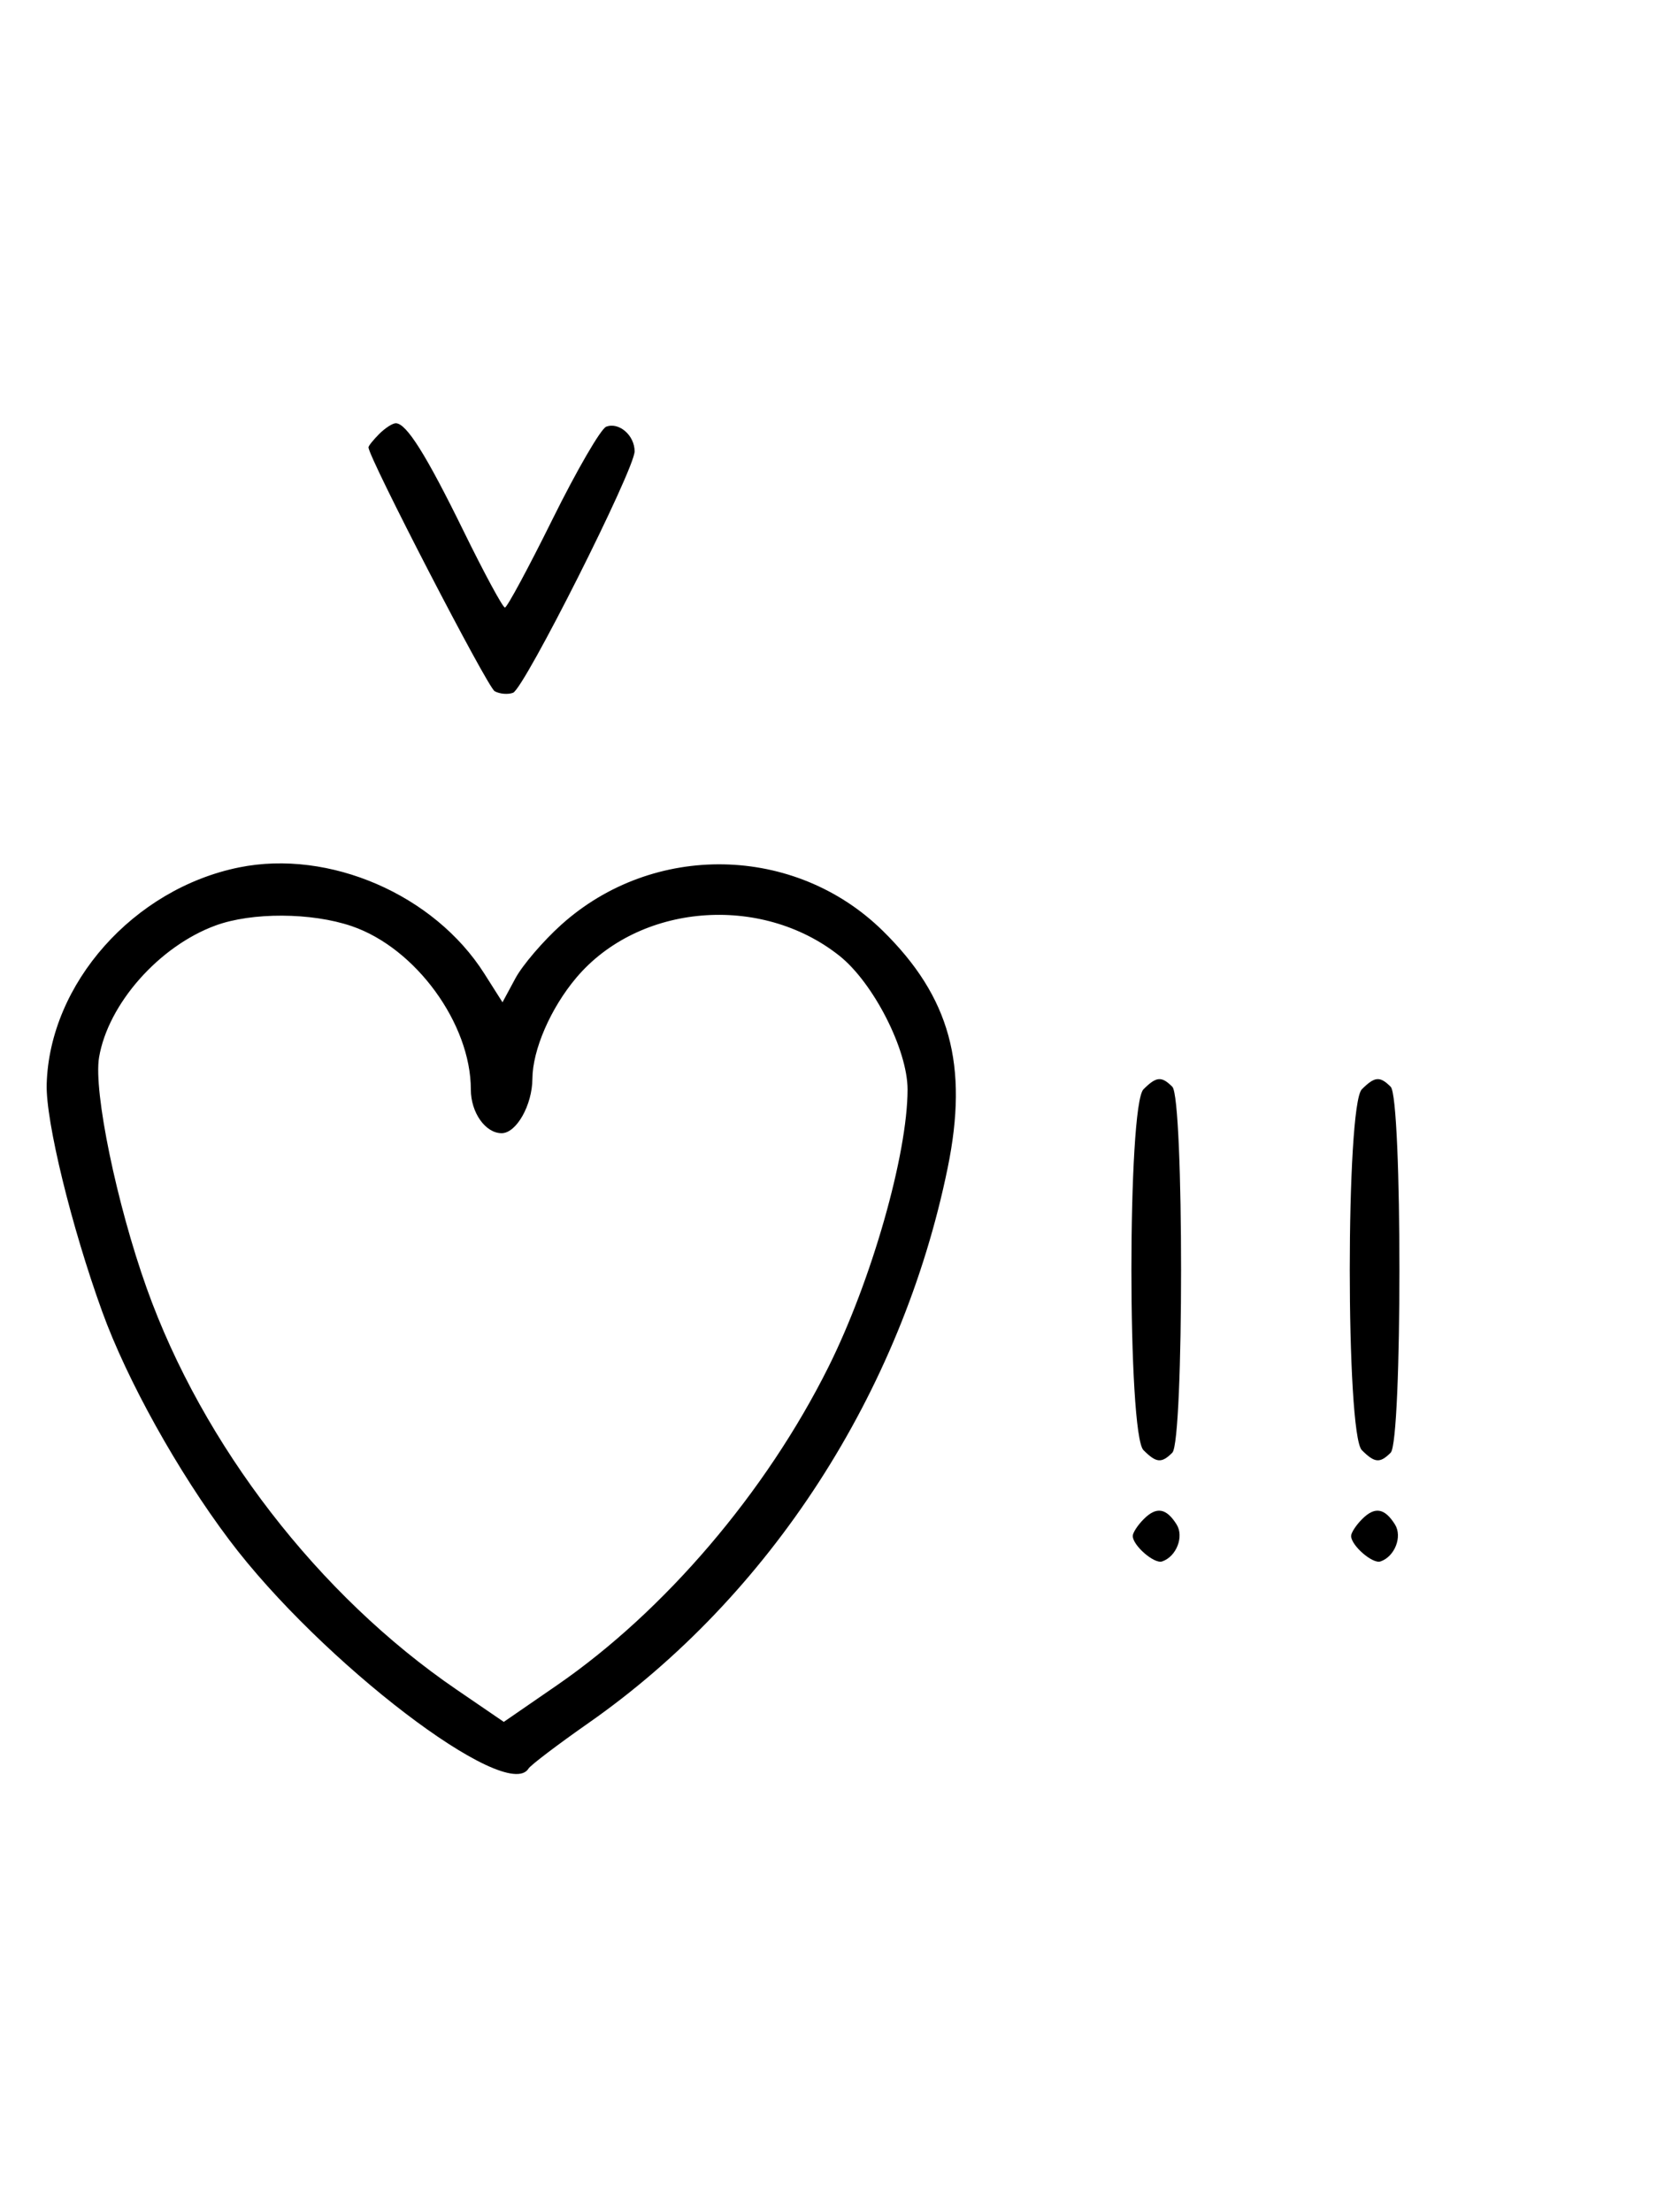 <svg xmlns="http://www.w3.org/2000/svg" width="244" height="324" viewBox="0 0 244 324" version="1.1">
	<path d="M 55.571 63.571 C 54.707 64.436, 54 65.317, 54 65.531 C 54 66.993, 71.421 100.653, 72.488 101.252 C 73.225 101.665, 74.440 101.768, 75.188 101.481 C 76.837 100.849, 93 68.755, 93 66.115 C 93 63.770, 90.710 61.790, 88.832 62.511 C 88.050 62.811, 84.520 68.894, 80.986 76.028 C 77.453 83.163, 74.306 89, 73.994 89 C 73.683 89, 70.969 83.984, 67.964 77.854 C 62.437 66.580, 59.559 62, 57.999 62 C 57.528 62, 56.436 62.707, 55.571 63.571 M 35.045 127.064 C 19.586 130.194, 7.255 144.080, 6.841 158.824 C 6.689 164.231, 10.459 179.667, 14.976 192.133 C 18.628 202.212, 26.063 215.568, 33.594 225.579 C 47.004 243.404, 74.270 264.227, 77.454 259.074 C 77.769 258.565, 81.733 255.556, 86.263 252.388 C 112.818 233.821, 132.129 203.986, 138.872 171.112 C 141.968 156.020, 139.235 146.037, 129.353 136.339 C 116.492 123.720, 95.745 123.332, 82.257 135.459 C 79.595 137.852, 76.567 141.388, 75.529 143.317 L 73.640 146.824 70.976 142.624 C 63.636 131.049, 48.255 124.389, 35.045 127.064 M 31.591 135.573 C 23.309 138.608, 15.842 147.057, 14.518 154.893 C 13.681 159.850, 17.098 176.394, 21.507 188.729 C 29.718 211.703, 46.703 233.702, 66.868 247.480 L 73.830 252.237 81.622 246.869 C 97.401 235.996, 112.223 218.632, 121.388 200.283 C 127.714 187.616, 133 169.094, 133 159.594 C 133 153.770, 127.985 143.949, 122.992 139.994 C 111.475 130.872, 93.617 132.372, 84.451 143.230 C 80.698 147.676, 78.048 153.774, 78.022 158.027 C 77.998 161.891, 75.675 166, 73.515 166 C 71.134 166, 69 162.978, 69 159.607 C 69 149.949, 60.912 138.862, 51.537 135.667 C 45.642 133.659, 36.928 133.618, 31.591 135.573 M 167.571 159.571 C 165.215 161.927, 165.215 210.073, 167.571 212.429 C 169.457 214.315, 170.219 214.381, 171.800 212.800 C 173.508 211.092, 173.508 160.908, 171.800 159.200 C 170.219 157.619, 169.457 157.685, 167.571 159.571 M 199.571 159.571 C 197.215 161.927, 197.215 210.073, 199.571 212.429 C 201.457 214.315, 202.219 214.381, 203.800 212.800 C 205.508 211.092, 205.508 160.908, 203.800 159.200 C 202.219 157.619, 201.457 157.685, 199.571 159.571 M 167.616 222.527 C 166.727 223.416, 166 224.529, 166 225 C 166 226.389, 169.140 229.120, 170.295 228.735 C 172.395 228.035, 173.549 225.094, 172.423 223.310 C 170.905 220.902, 169.474 220.669, 167.616 222.527 M 199.616 222.527 C 198.727 223.416, 198 224.529, 198 225 C 198 226.389, 201.140 229.120, 202.295 228.735 C 204.395 228.035, 205.549 225.094, 204.423 223.310 C 202.905 220.902, 201.474 220.669, 199.616 222.527 " stroke="none" fill="black" fill-rule="evenodd"/>
</svg>